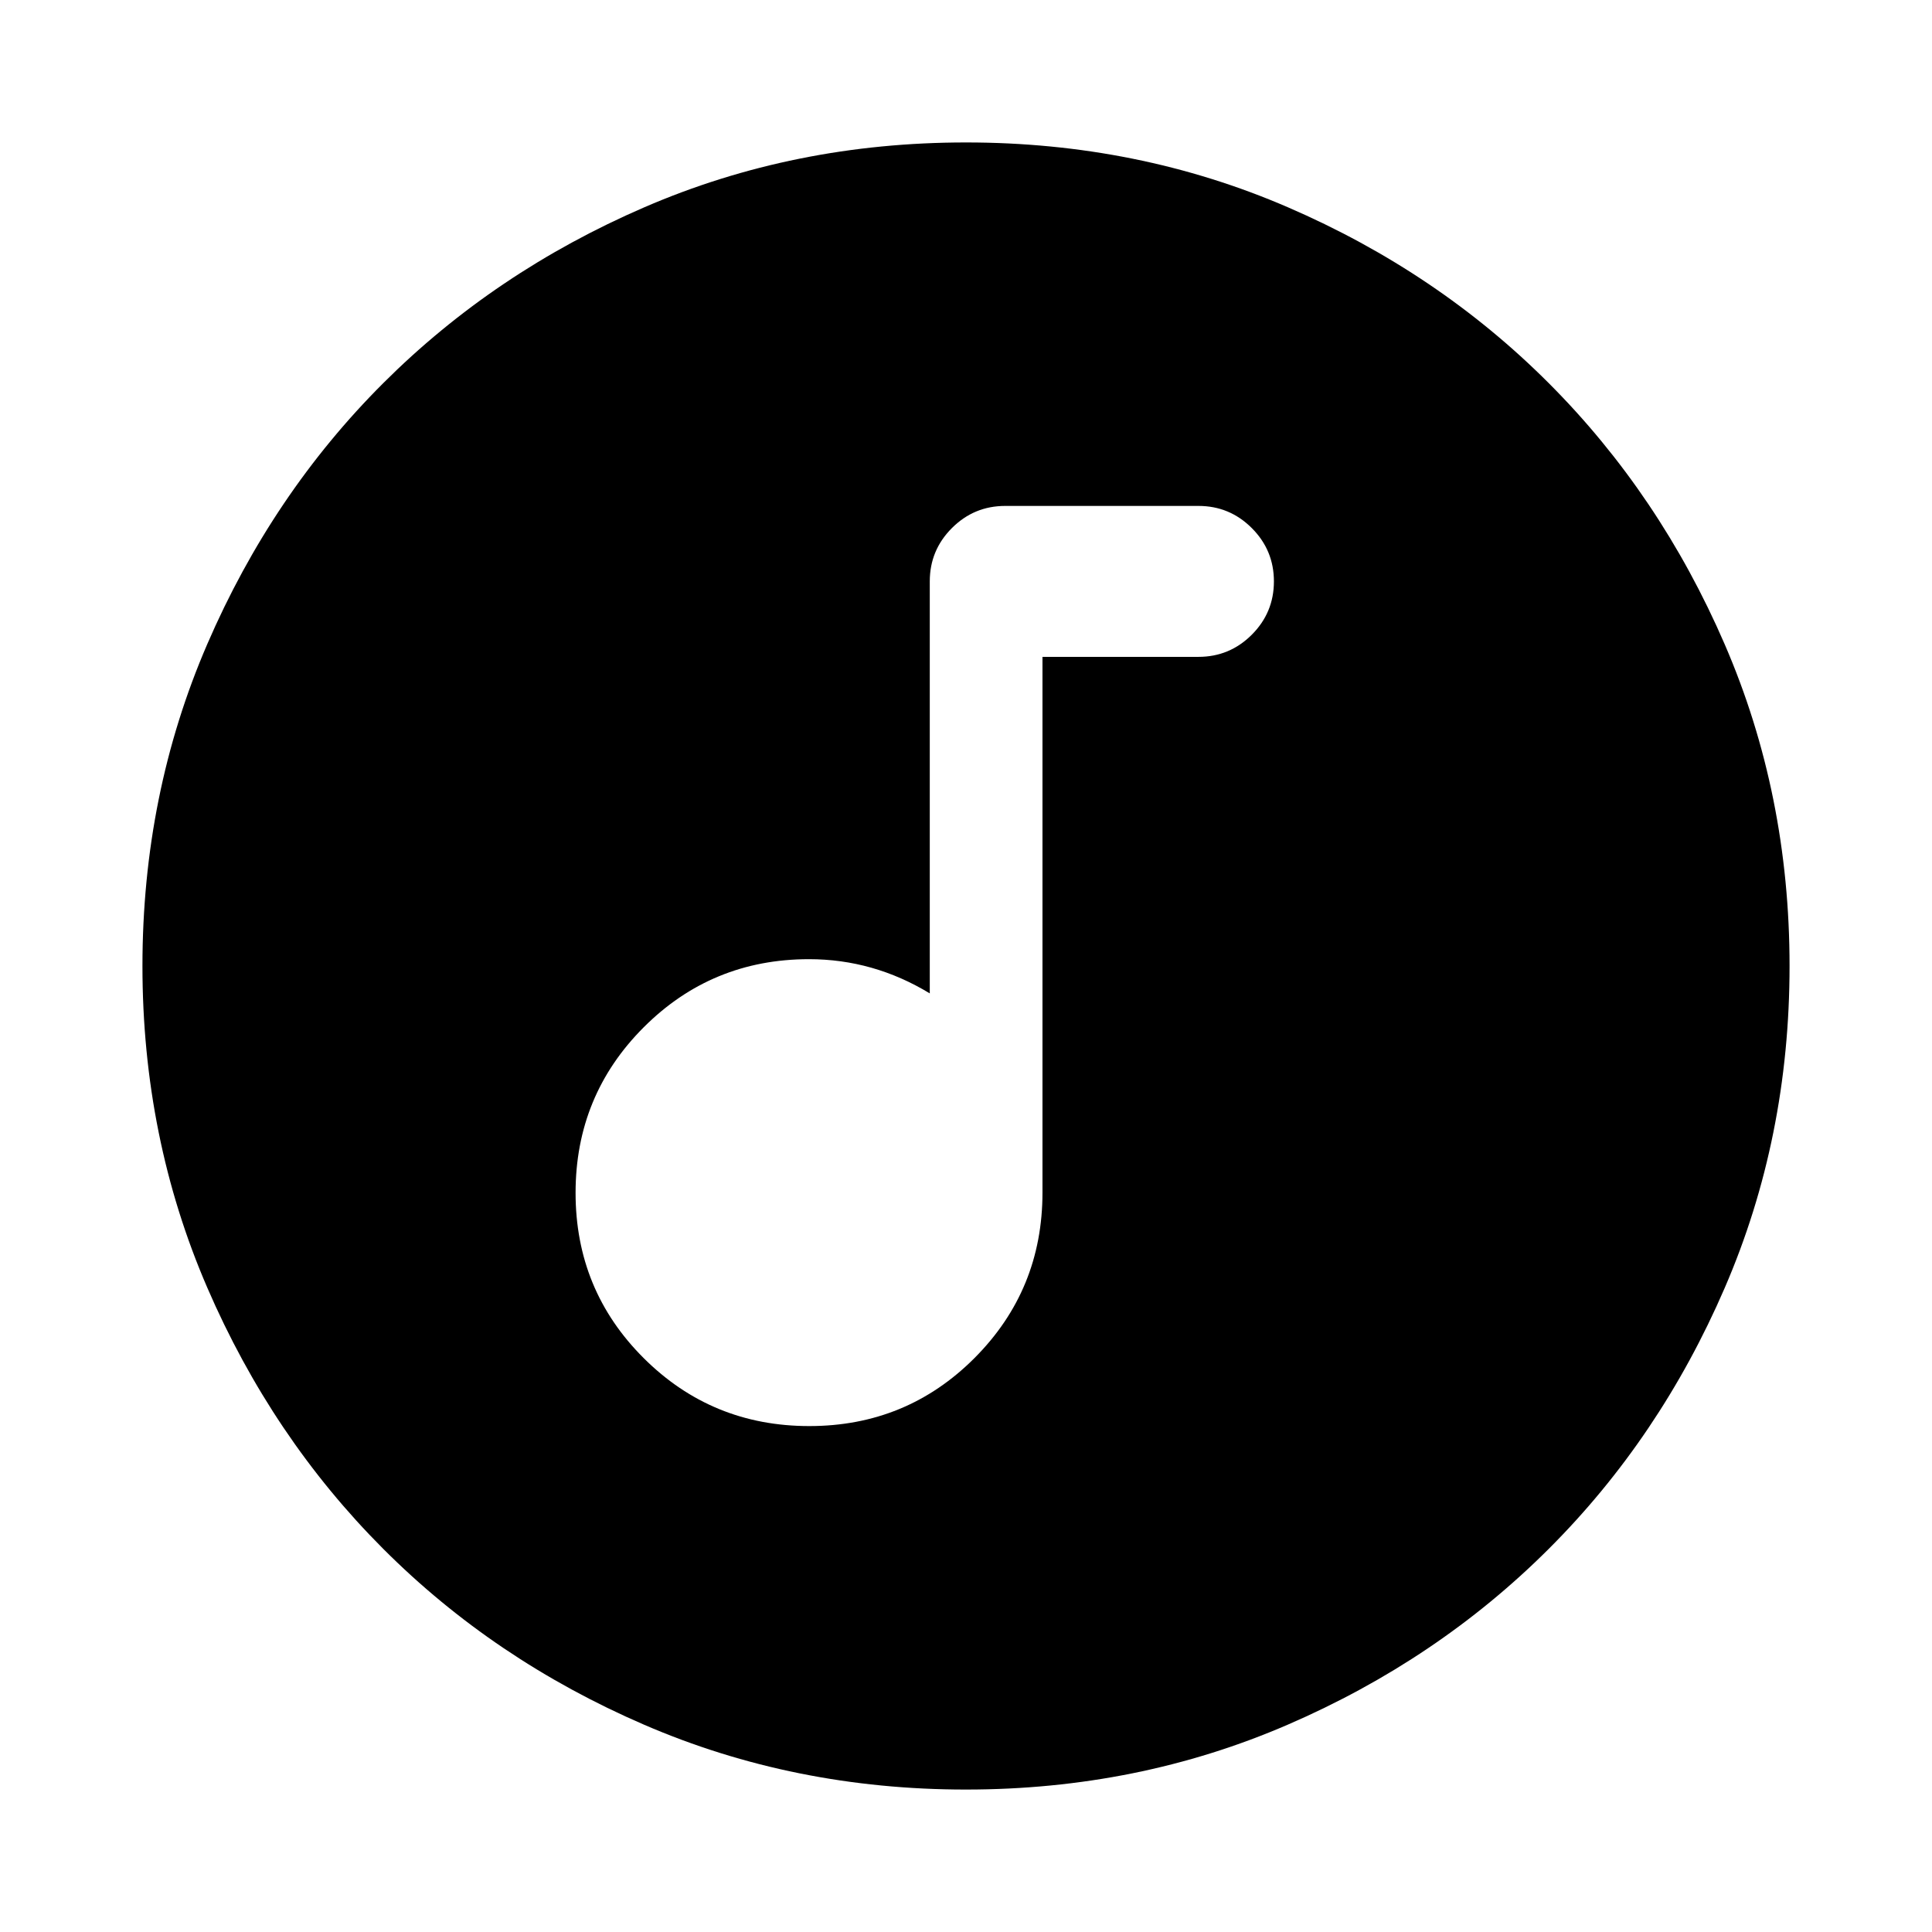<svg xmlns="http://www.w3.org/2000/svg" height="24" viewBox="0 -960 960 960" width="24"><path d="M402.118-251.391q48.382 0 82.132-33.834Q518-319.058 518-367.391v-266.218h77.5q15.5 0 26.5-11t11-26.5q0-15.5-11-26.5t-26.5-11h-96q-15.5 0-26.5 11t-11 26.5v204.718q-14-8.5-29-12.75t-31-4.25q-48.333 0-82.167 33.867Q286-415.656 286-367.274q0 48.383 33.868 82.133 33.867 33.75 82.25 33.75ZM480-70.781q-85.428 0-159.972-32.224-74.543-32.224-129.684-87.464-55.142-55.24-87.352-129.712Q70.782-394.653 70.782-480q0-85.429 32.223-159.972 32.224-74.543 87.464-129.684 55.24-55.142 129.712-87.352 74.472-32.21 159.819-32.21 85.429 0 159.972 32.223 74.543 32.224 129.684 87.464 55.142 55.24 87.352 129.712 32.21 74.472 32.21 159.819 0 85.428-32.223 159.972-32.224 74.543-87.464 129.684-55.24 55.142-129.712 87.352Q565.347-70.782 480-70.782Z"/></svg>